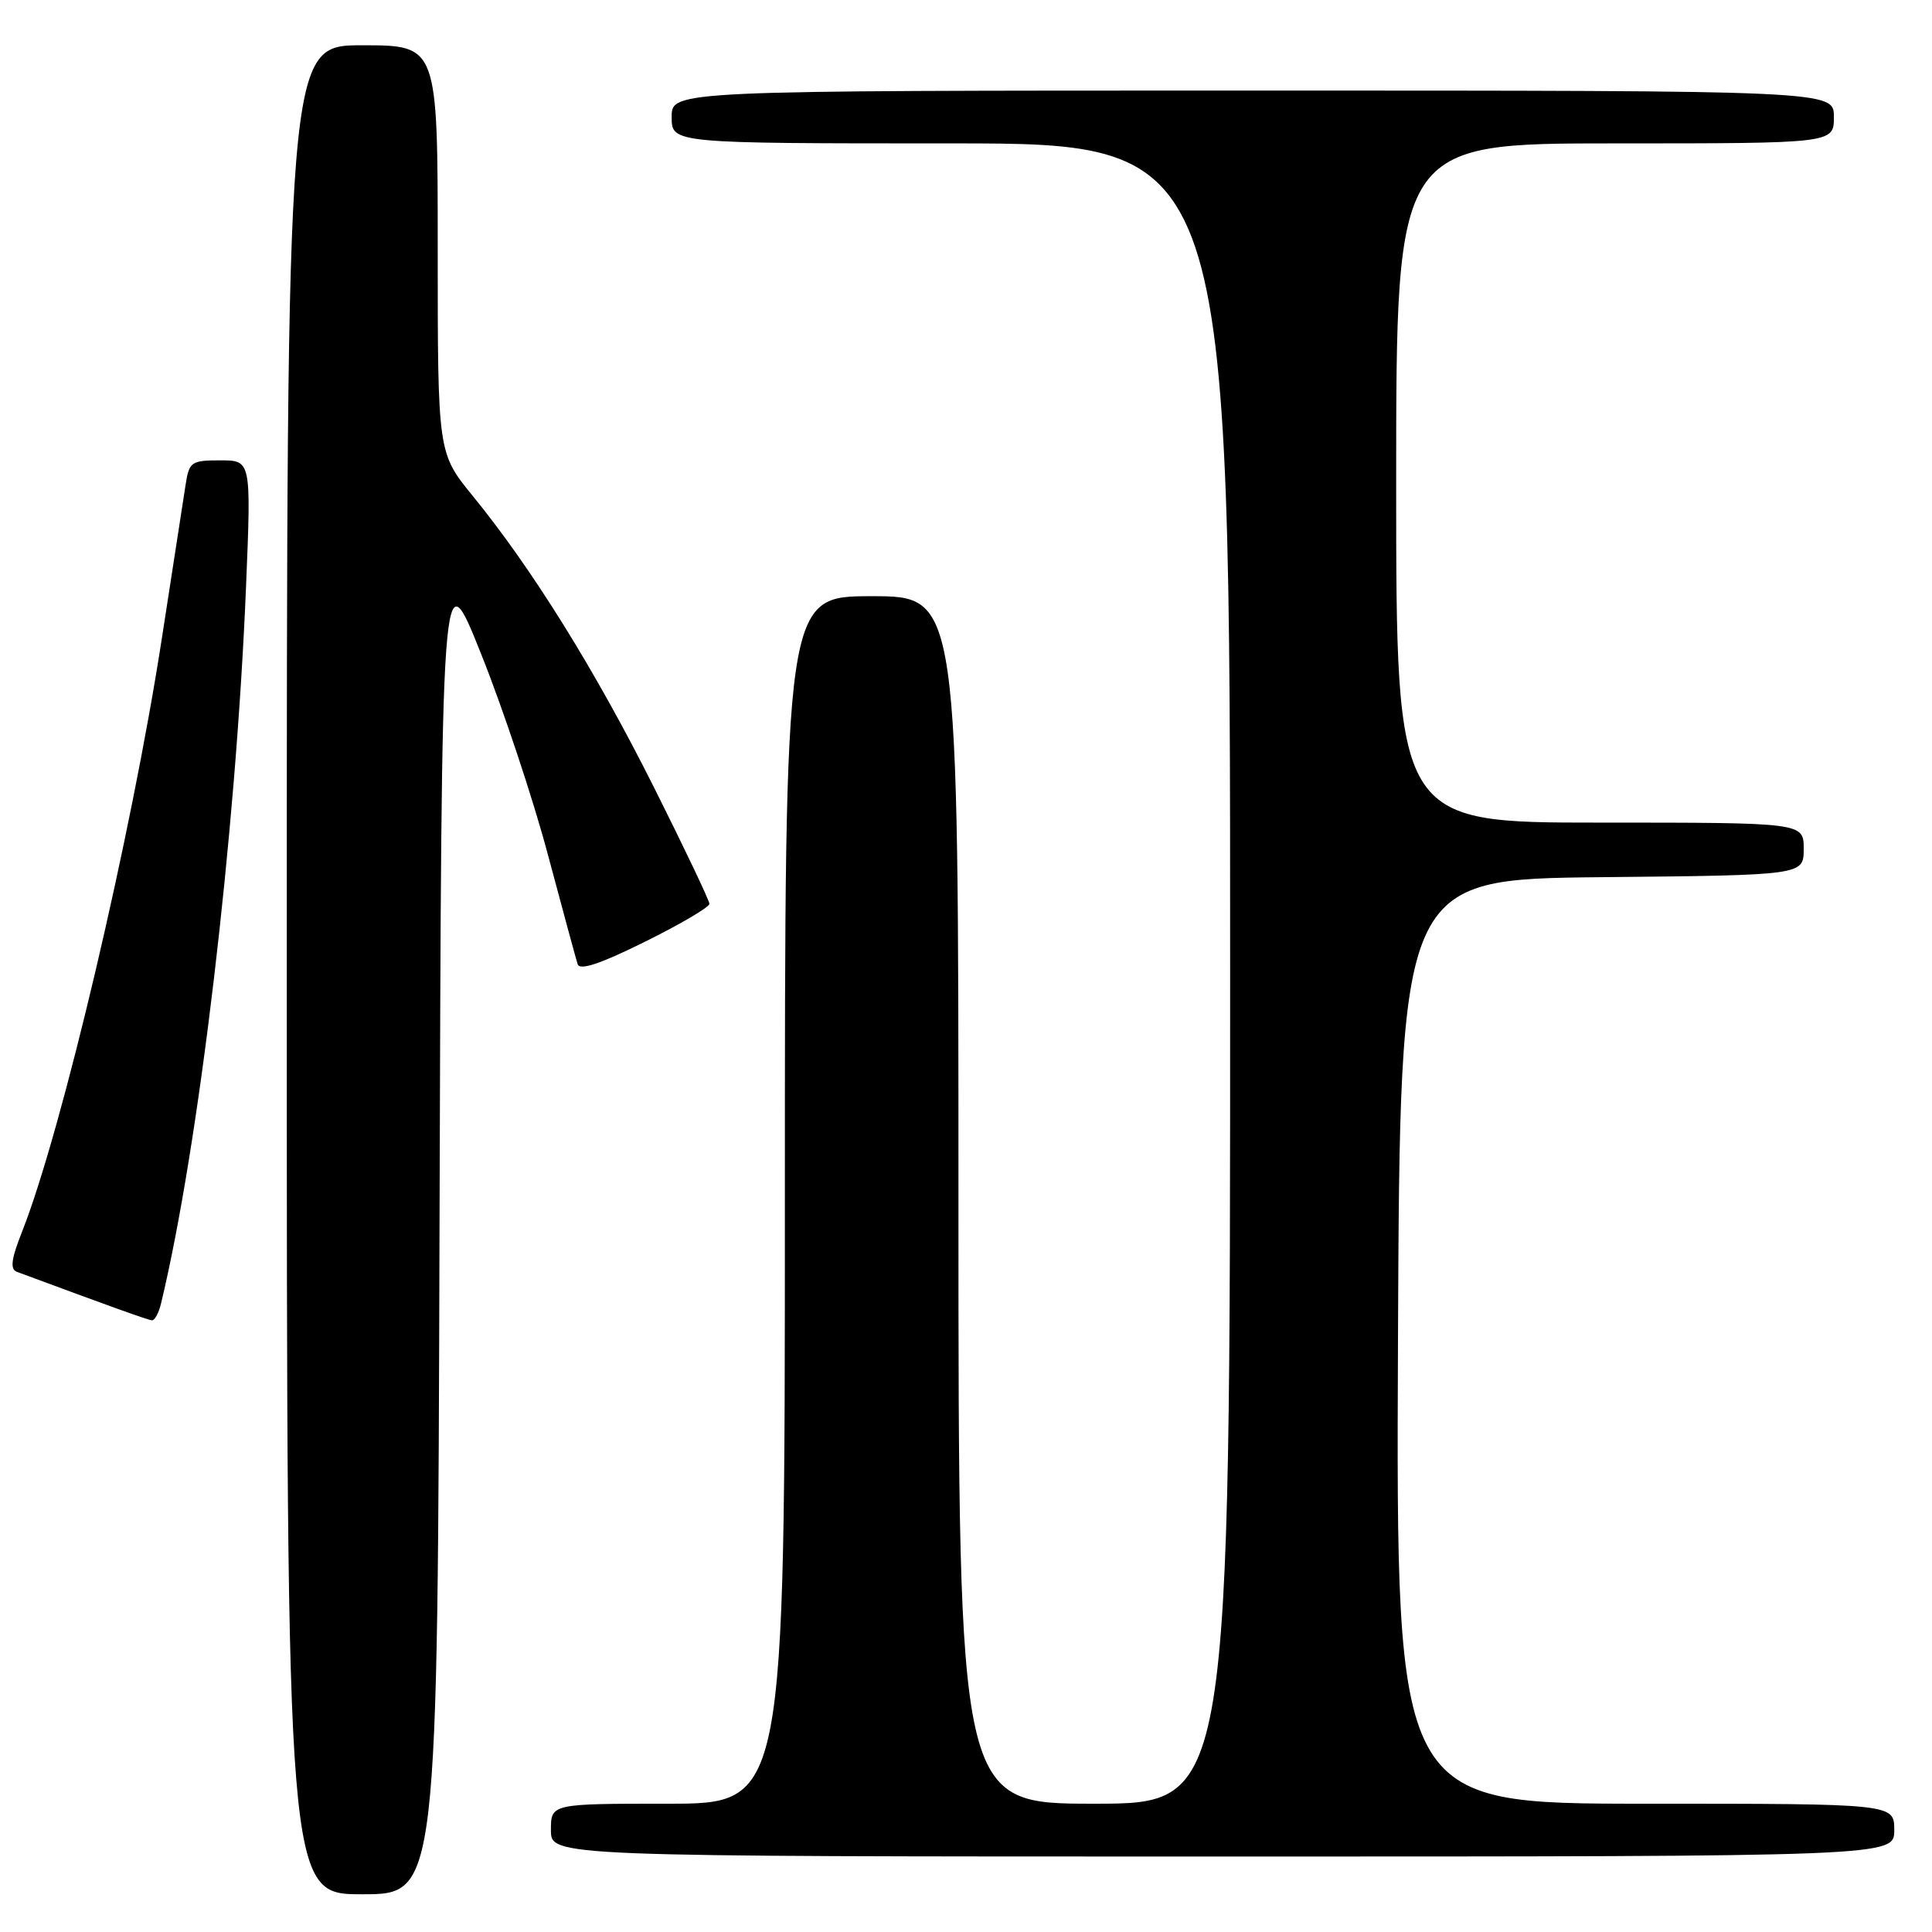 <?xml version="1.0" encoding="UTF-8" standalone="no"?>
<!DOCTYPE svg PUBLIC "-//W3C//DTD SVG 1.1//EN" "http://www.w3.org/Graphics/SVG/1.1/DTD/svg11.dtd" >
<svg xmlns="http://www.w3.org/2000/svg" xmlns:xlink="http://www.w3.org/1999/xlink" version="1.1" viewBox="0 0 256 256">
 <g >
 <path fill="currentColor"
d=" M 58.24 162.25 C 58.50 73.50 58.50 73.50 63.76 86.68 C 66.66 93.92 70.63 105.85 72.58 113.18 C 74.54 120.50 76.32 127.07 76.54 127.76 C 76.82 128.63 79.55 127.72 85.47 124.78 C 90.16 122.46 94.00 120.20 94.00 119.76 C 94.00 119.33 90.67 112.34 86.61 104.24 C 78.84 88.76 70.52 75.38 62.68 65.76 C 58.00 60.03 58.00 60.03 58.00 33.01 C 58.00 6.00 58.00 6.00 48.00 6.00 C 38.00 6.00 38.00 6.00 38.00 128.50 C 38.00 251.00 38.00 251.00 47.99 251.00 C 57.99 251.00 57.99 251.00 58.24 162.25 Z  M 251.00 242.50 C 251.00 239.00 251.00 239.00 217.99 239.00 C 184.98 239.00 184.98 239.00 185.24 177.75 C 185.50 116.50 185.50 116.50 212.25 116.23 C 239.00 115.97 239.00 115.97 239.00 112.48 C 239.00 109.00 239.00 109.00 212.00 109.00 C 185.00 109.00 185.00 109.00 185.00 64.00 C 185.00 19.00 185.00 19.00 214.00 19.00 C 243.00 19.00 243.00 19.00 243.00 15.50 C 243.00 12.00 243.00 12.00 166.00 12.00 C 89.00 12.00 89.00 12.00 89.00 15.50 C 89.00 19.00 89.00 19.00 126.00 19.00 C 163.00 19.00 163.00 19.00 163.00 129.00 C 163.00 239.00 163.00 239.00 145.00 239.00 C 127.00 239.00 127.00 239.00 127.00 159.00 C 127.00 79.00 127.00 79.00 115.50 79.00 C 104.00 79.00 104.00 79.00 104.00 159.00 C 104.00 239.00 104.00 239.00 88.50 239.00 C 73.00 239.00 73.00 239.00 73.00 242.50 C 73.00 246.00 73.00 246.00 162.00 246.00 C 251.00 246.00 251.00 246.00 251.00 242.50 Z  M 21.33 172.75 C 26.33 152.04 31.25 110.59 32.60 77.75 C 33.29 61.00 33.29 61.00 29.19 61.00 C 25.34 61.00 25.06 61.19 24.59 64.25 C 24.31 66.04 22.90 75.15 21.46 84.50 C 17.43 110.63 8.22 149.75 2.95 163.14 C 1.47 166.87 1.31 168.18 2.25 168.53 C 14.73 173.16 19.61 174.91 20.14 174.95 C 20.49 174.98 21.03 173.99 21.33 172.75 Z "/>
</g>
</svg>